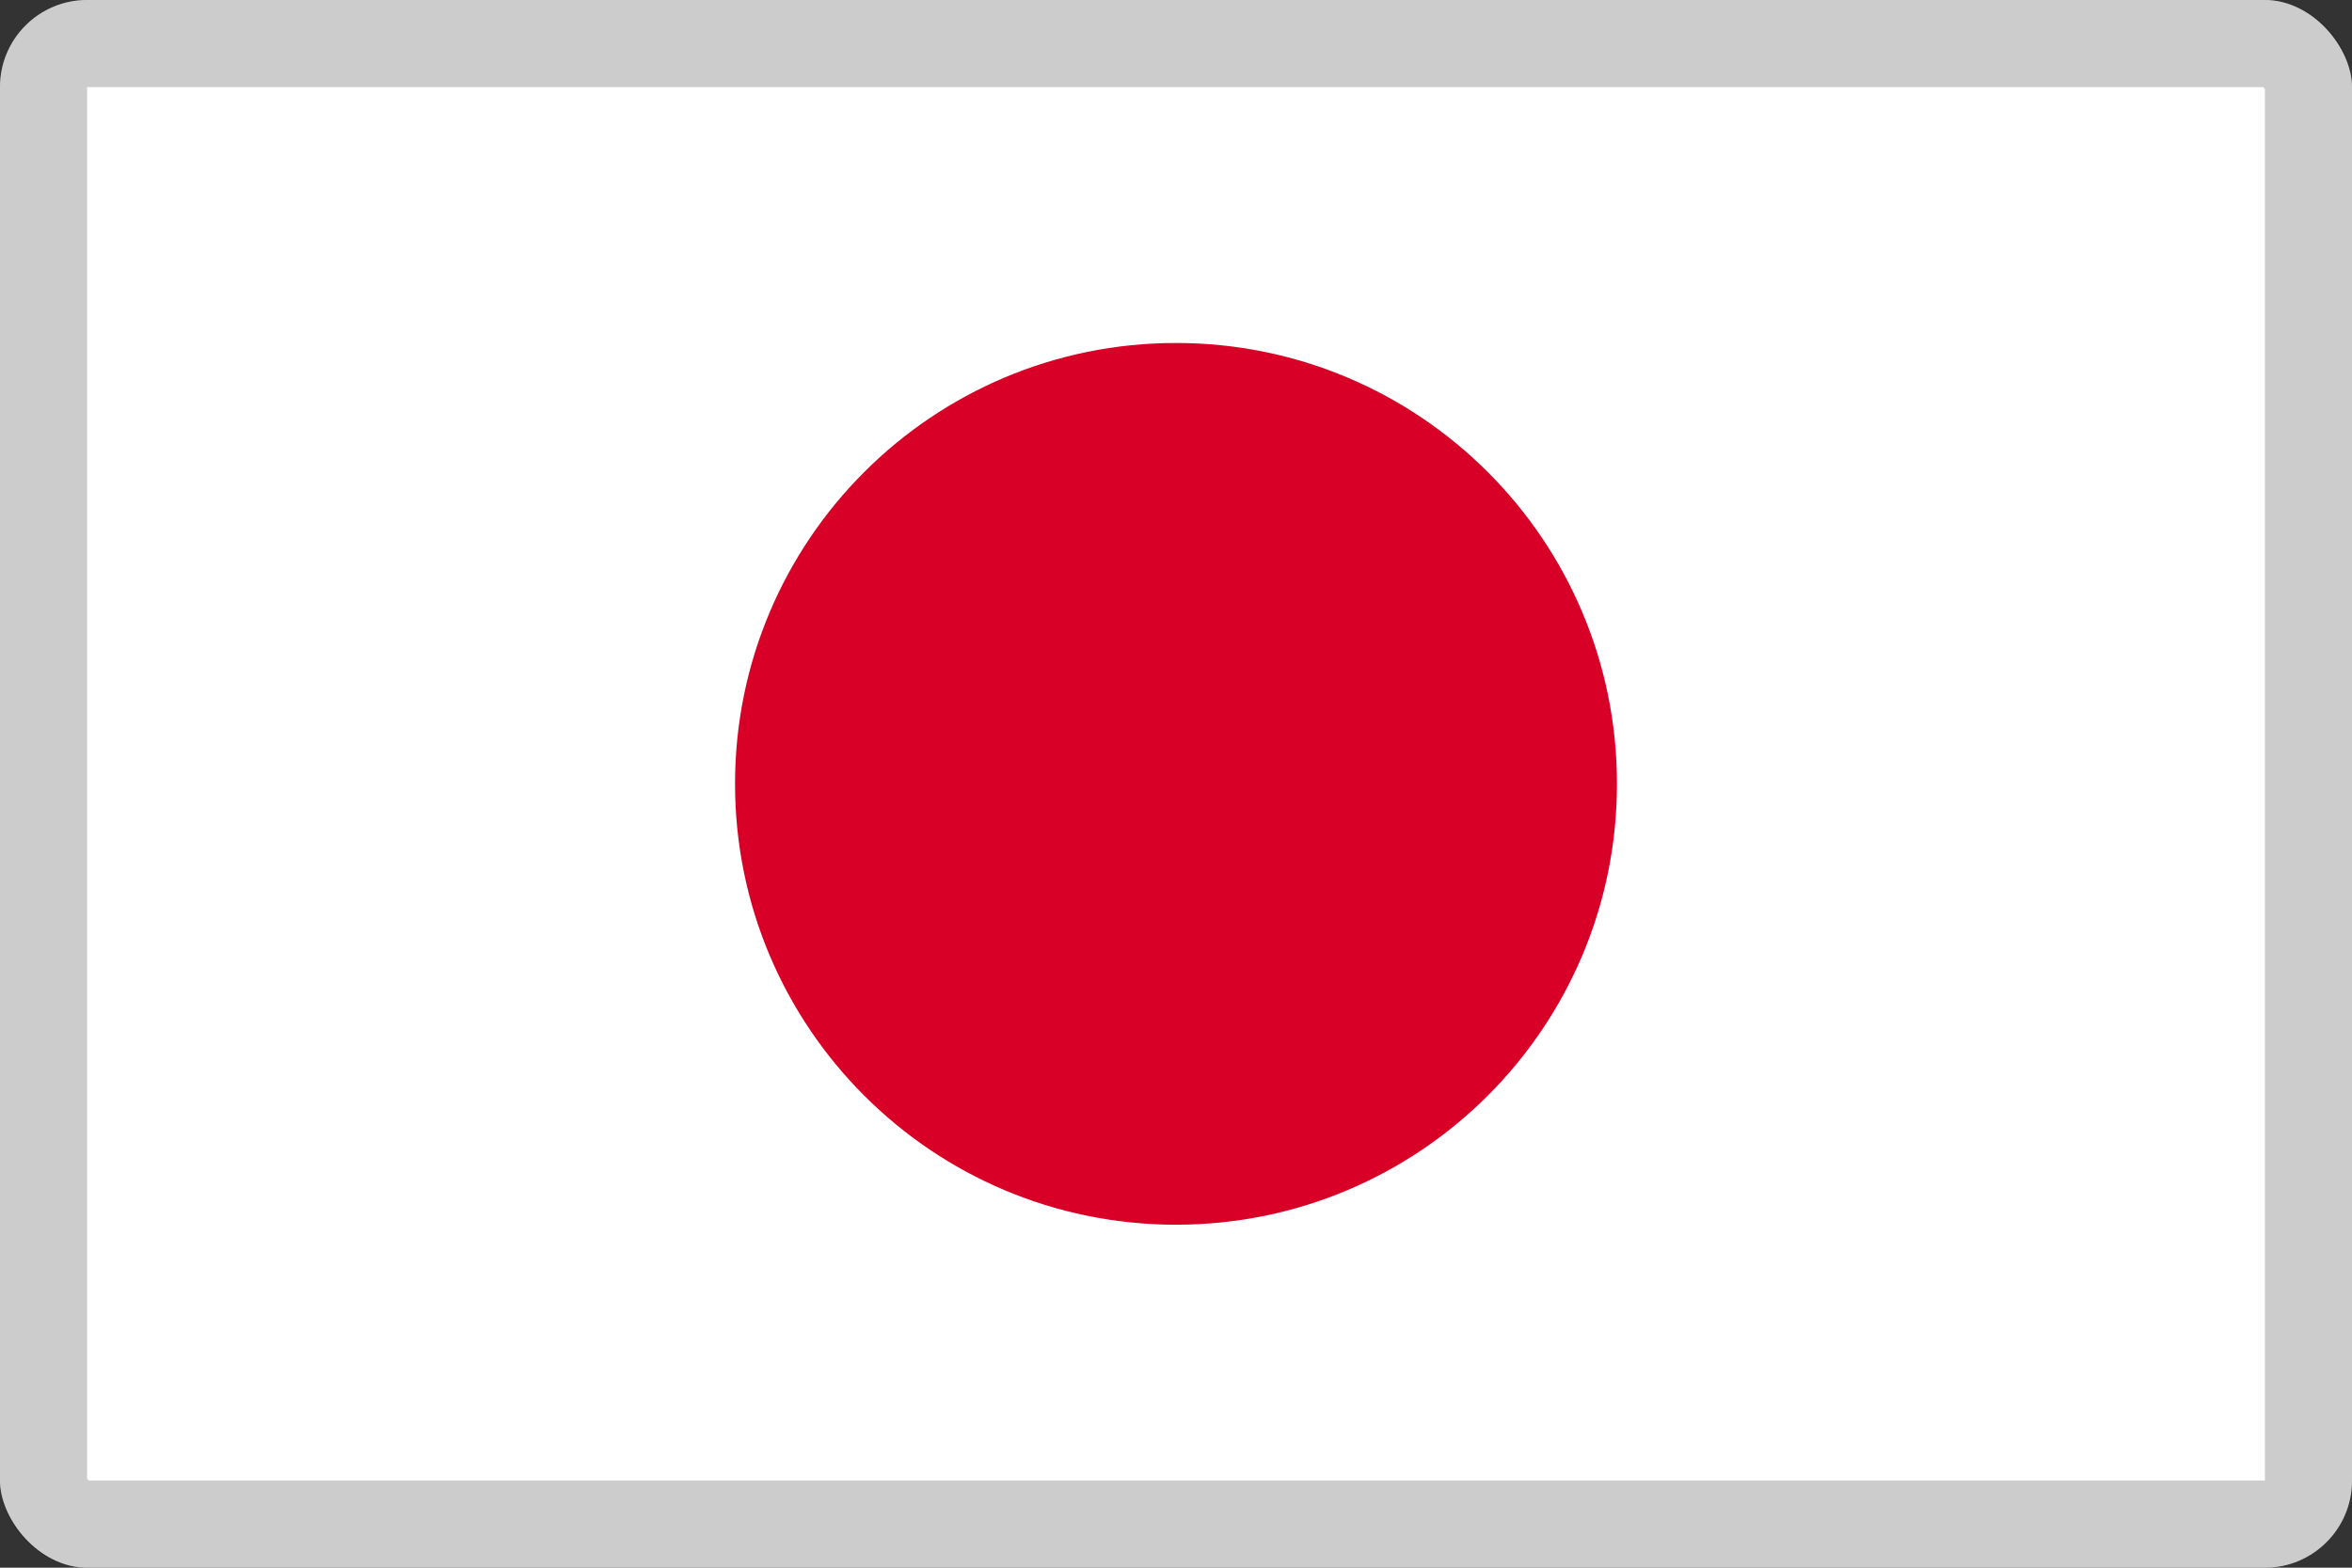 <svg width="27" height="18" viewBox="0 0 27 18" fill="none" xmlns="http://www.w3.org/2000/svg">
<rect x="0" y="0" width="27" height="18" fill="#333333" stroke="none"/>
<g clip-path="url(#clip0_109_43808)">
<path d="M0 0H27V18H0V0Z" fill="white"/>
<path d="M13.5 14.062C16.296 14.062 18.562 11.796 18.562 9C18.562 6.204 16.296 3.938 13.5 3.938C10.704 3.938 8.438 6.204 8.438 9C8.438 11.796 10.704 14.062 13.5 14.062Z" fill="#D80027"/>
</g>
<rect x="0.5" y="0.5" width="26" height="17" rx="0.5" stroke="black" stroke-opacity="0.2"/>
<defs>
<clipPath id="clip0_109_43808">
<rect width="27" height="18" rx="1" fill="white"/>
</clipPath>
</defs>
</svg>
